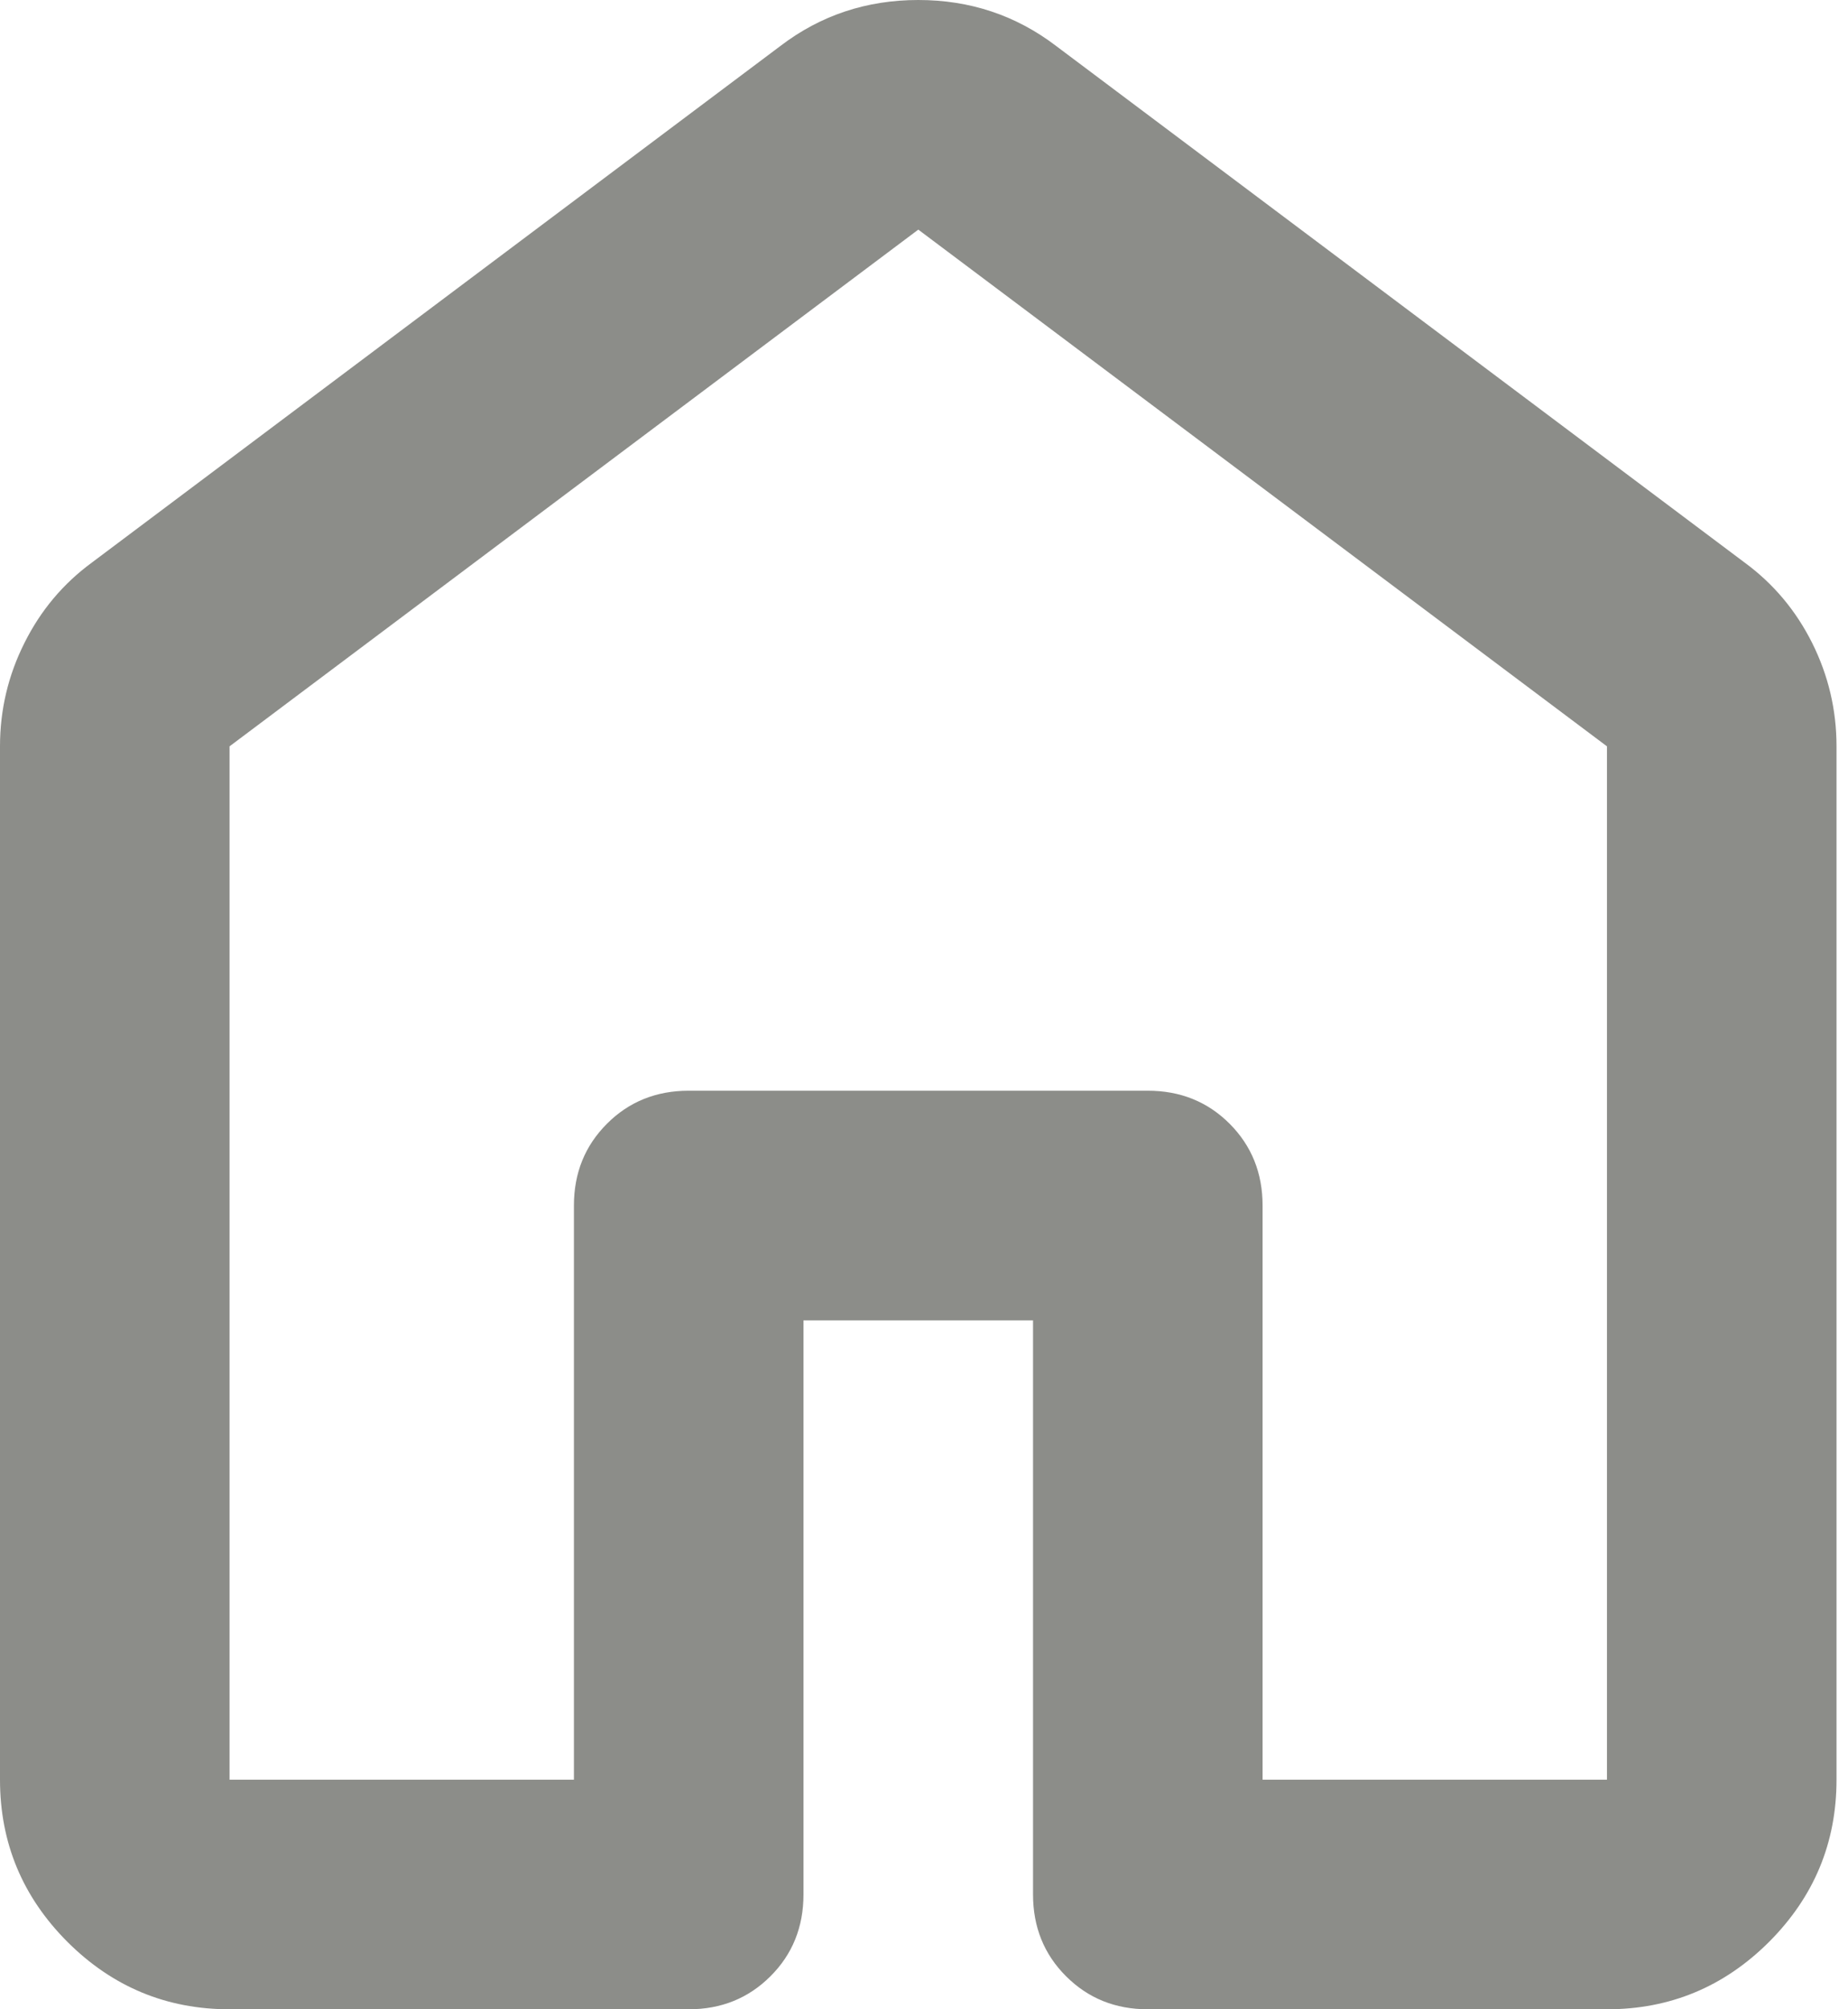 <svg width="23" height="25" viewBox="0 0 23 25" fill="none" xmlns="http://www.w3.org/2000/svg">
<path d="M2.857 22.143H7.143V15C7.143 14.595 7.28 14.256 7.554 13.982C7.827 13.708 8.167 13.571 8.571 13.571H14.286C14.691 13.571 15.03 13.708 15.304 13.982C15.577 14.256 15.714 14.595 15.714 15V22.143H20V9.286L11.429 2.857L2.857 9.286V22.143ZM0 22.143V9.286C0 8.833 0.101 8.405 0.304 8C0.506 7.595 0.786 7.262 1.143 7L9.714 0.571C10.214 0.19 10.786 0 11.429 0C12.071 0 12.643 0.19 13.143 0.571L21.714 7C22.071 7.262 22.351 7.595 22.554 8C22.756 8.405 22.857 8.833 22.857 9.286V22.143C22.857 22.929 22.577 23.601 22.018 24.161C21.458 24.72 20.786 25 20 25H14.286C13.881 25 13.542 24.863 13.268 24.589C12.994 24.316 12.857 23.976 12.857 23.571V16.429H10V23.571C10 23.976 9.863 24.316 9.589 24.589C9.315 24.863 8.976 25 8.571 25H2.857C2.071 25 1.399 24.72 0.839 24.161C0.28 23.601 0 22.929 0 22.143Z" fill="#8C8D89"/>
</svg>
